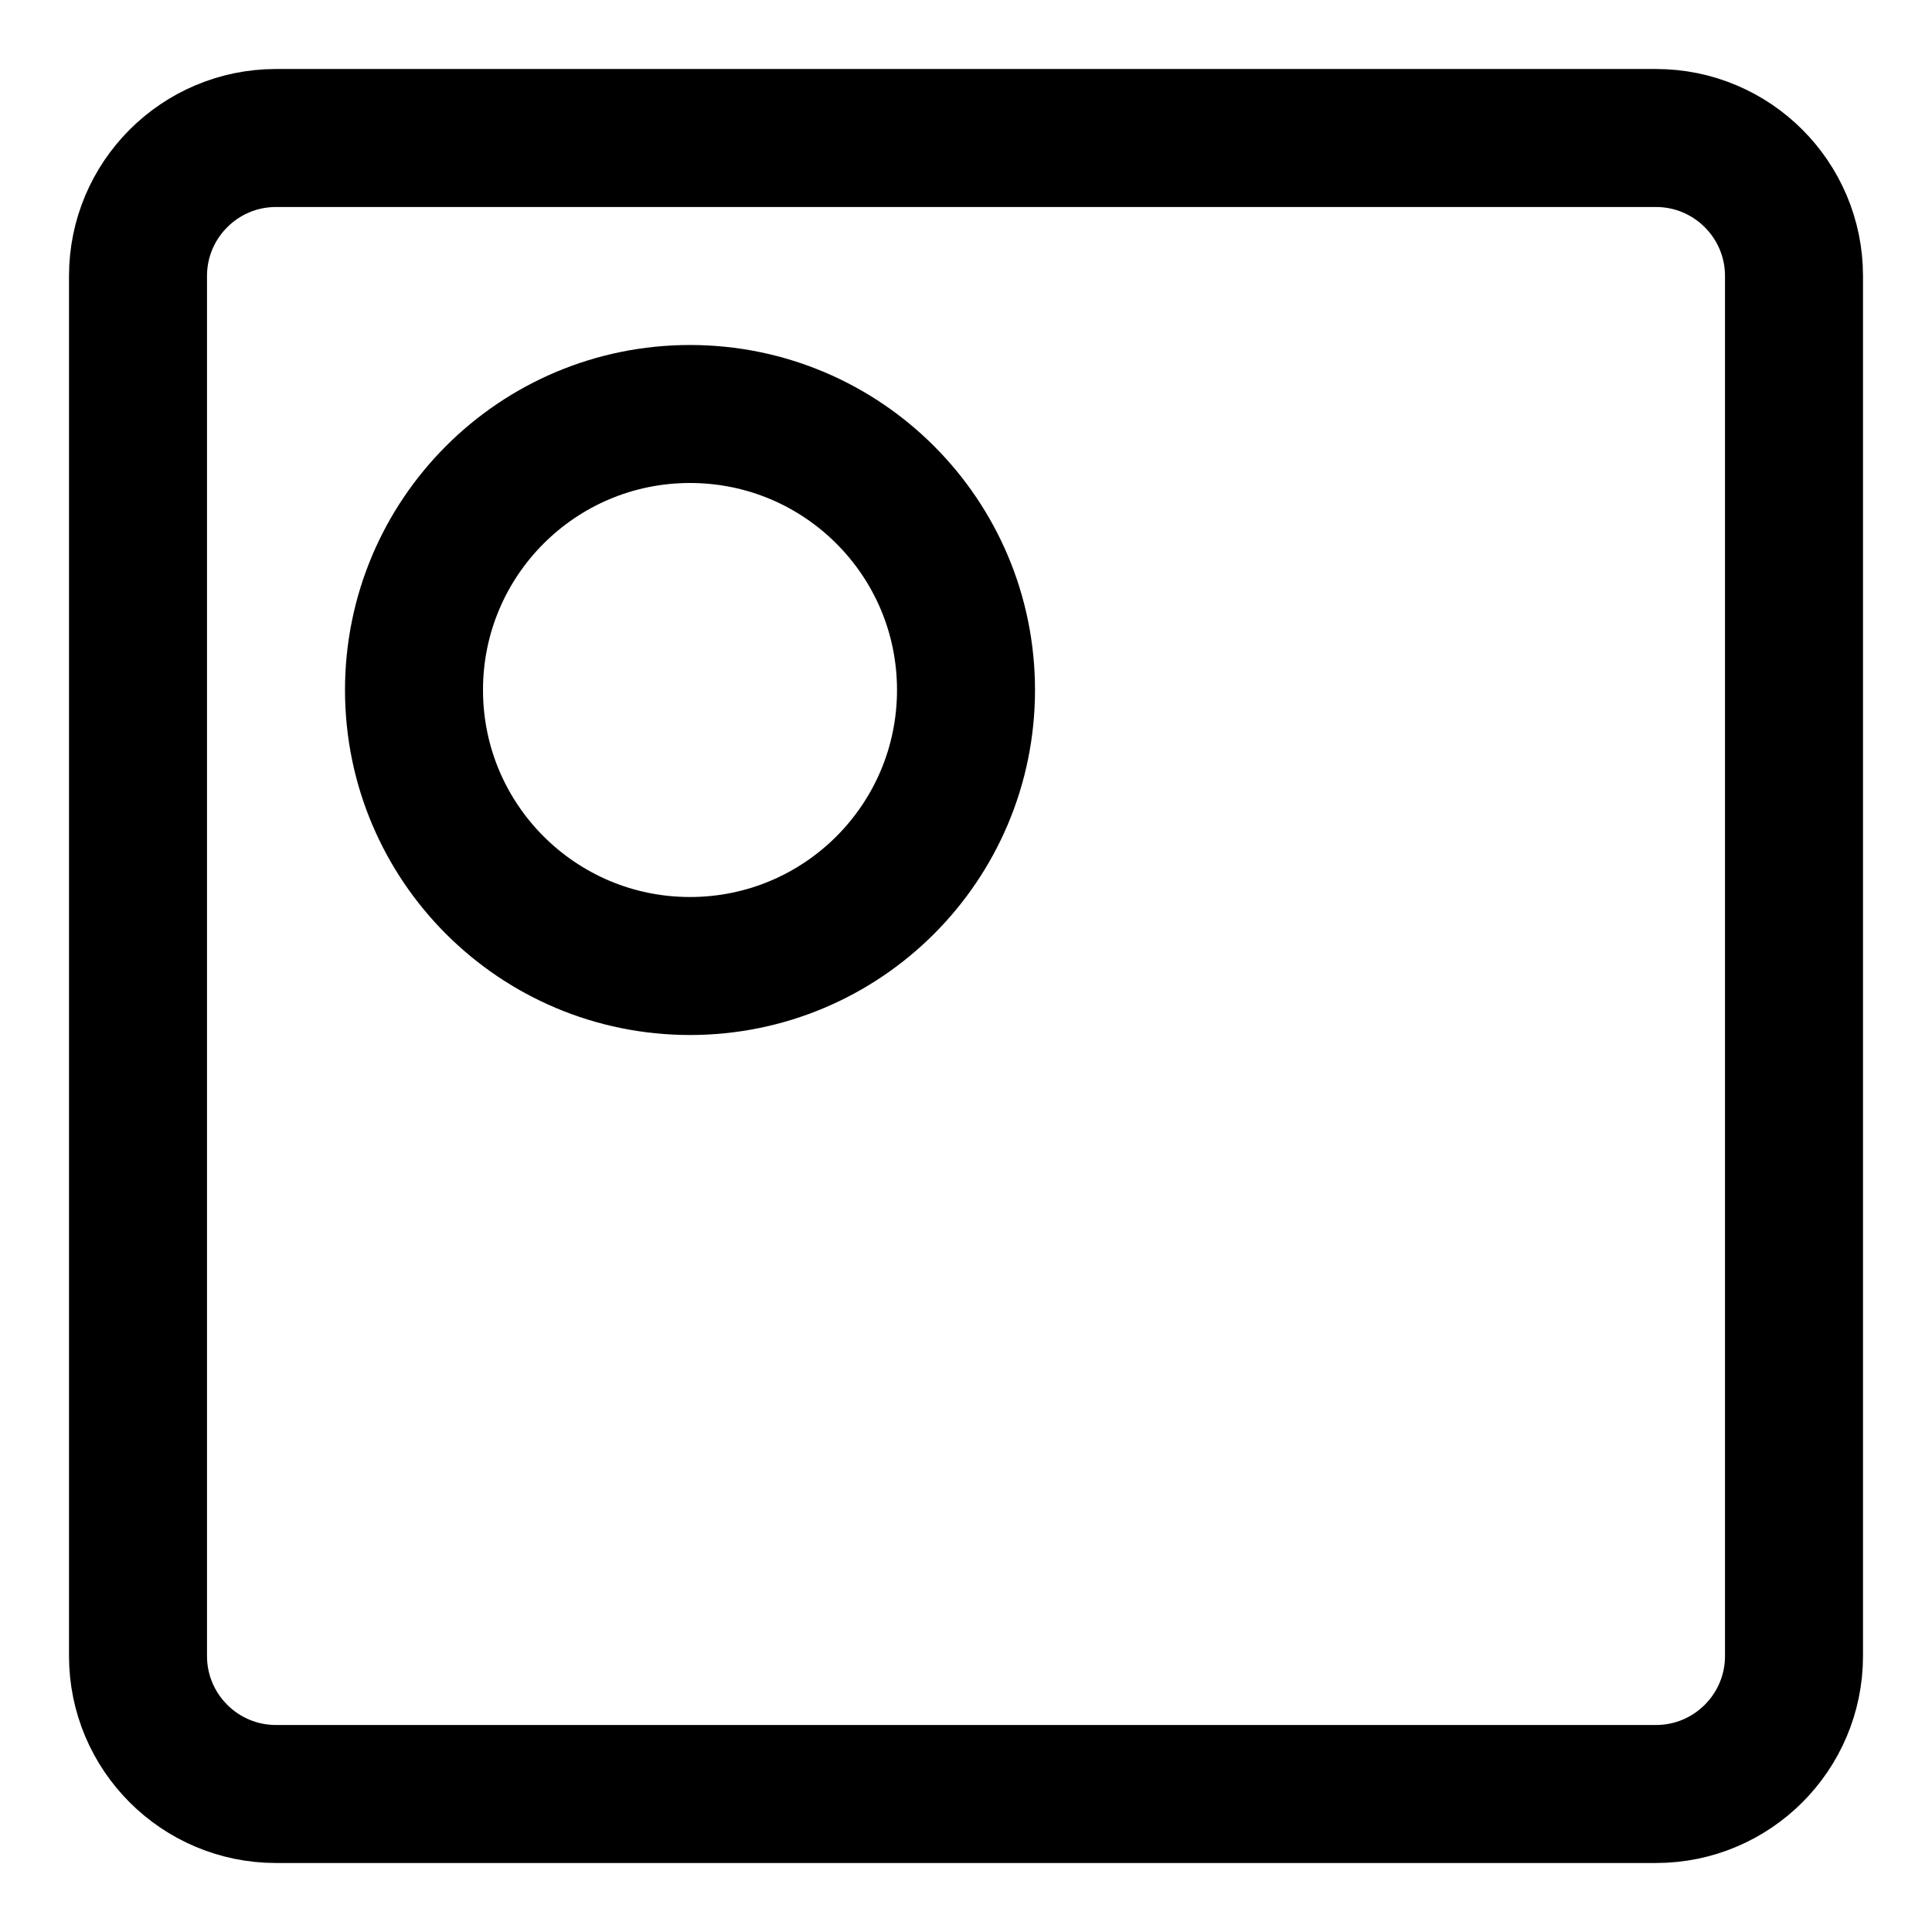 <svg xmlns="http://www.w3.org/2000/svg" fill="none" viewBox="0 0 14 14"><g id="align-top-left-circle"><path id="Vector" stroke="#000000" stroke-linecap="round" stroke-linejoin="round" d="m13 12 0 -10c0 -0.552 -0.448 -1 -1 -1L2 1c-0.552 0 -1 0.448 -1 1l0 10c0 0.552 0.448 1 1 1l10 0c0.552 0 1 -0.448 1 -1Z" stroke-width="1"></path><path id="Vector 3609" stroke="#000000" stroke-linecap="round" stroke-linejoin="round" d="M3 5c0 1.105 0.895 2 2 2s2 -0.895 2 -2 -0.895 -2 -2 -2 -2 0.895 -2 2Z" stroke-width="1"></path></g></svg>